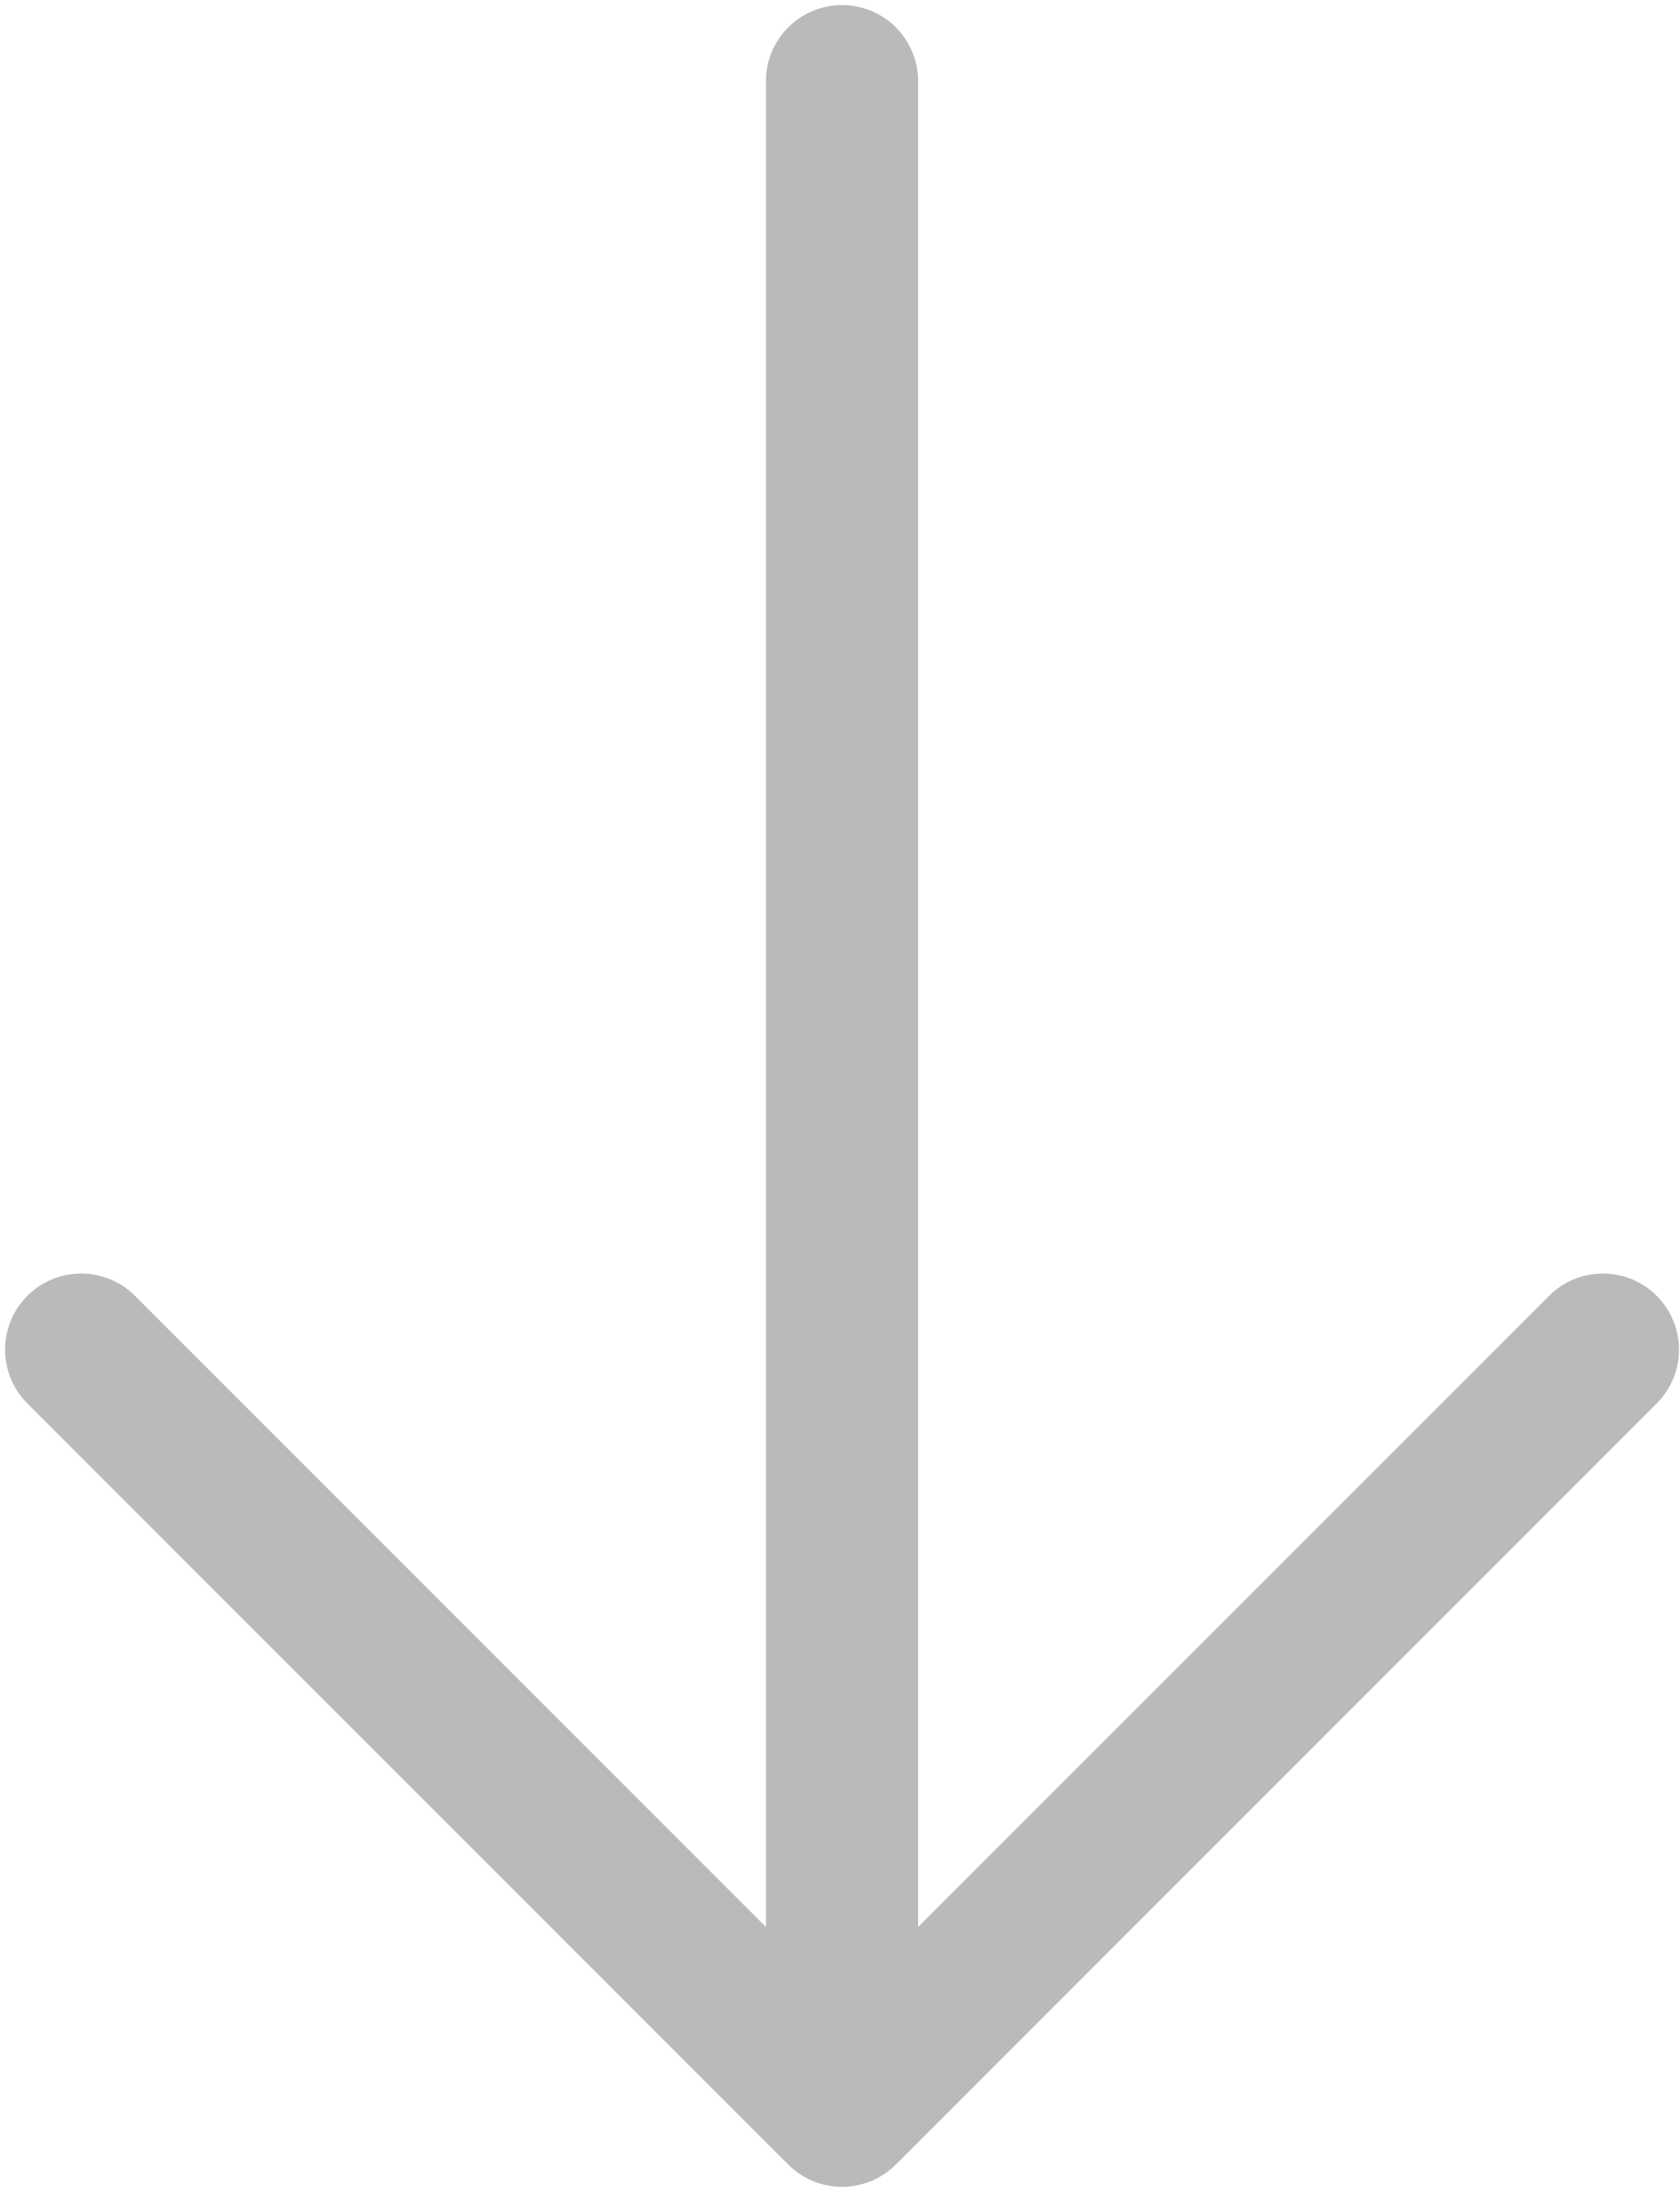 <svg width="207" height="270" viewBox="0 0 207 270" fill="none" xmlns="http://www.w3.org/2000/svg">
<path d="M103.75 10L103.75 260M103.75 260L10 166.25M103.75 260L197.5 166.25" stroke="#BABABD" stroke-width="18.75" stroke-linecap="round" stroke-linejoin="round"/>
</svg>
